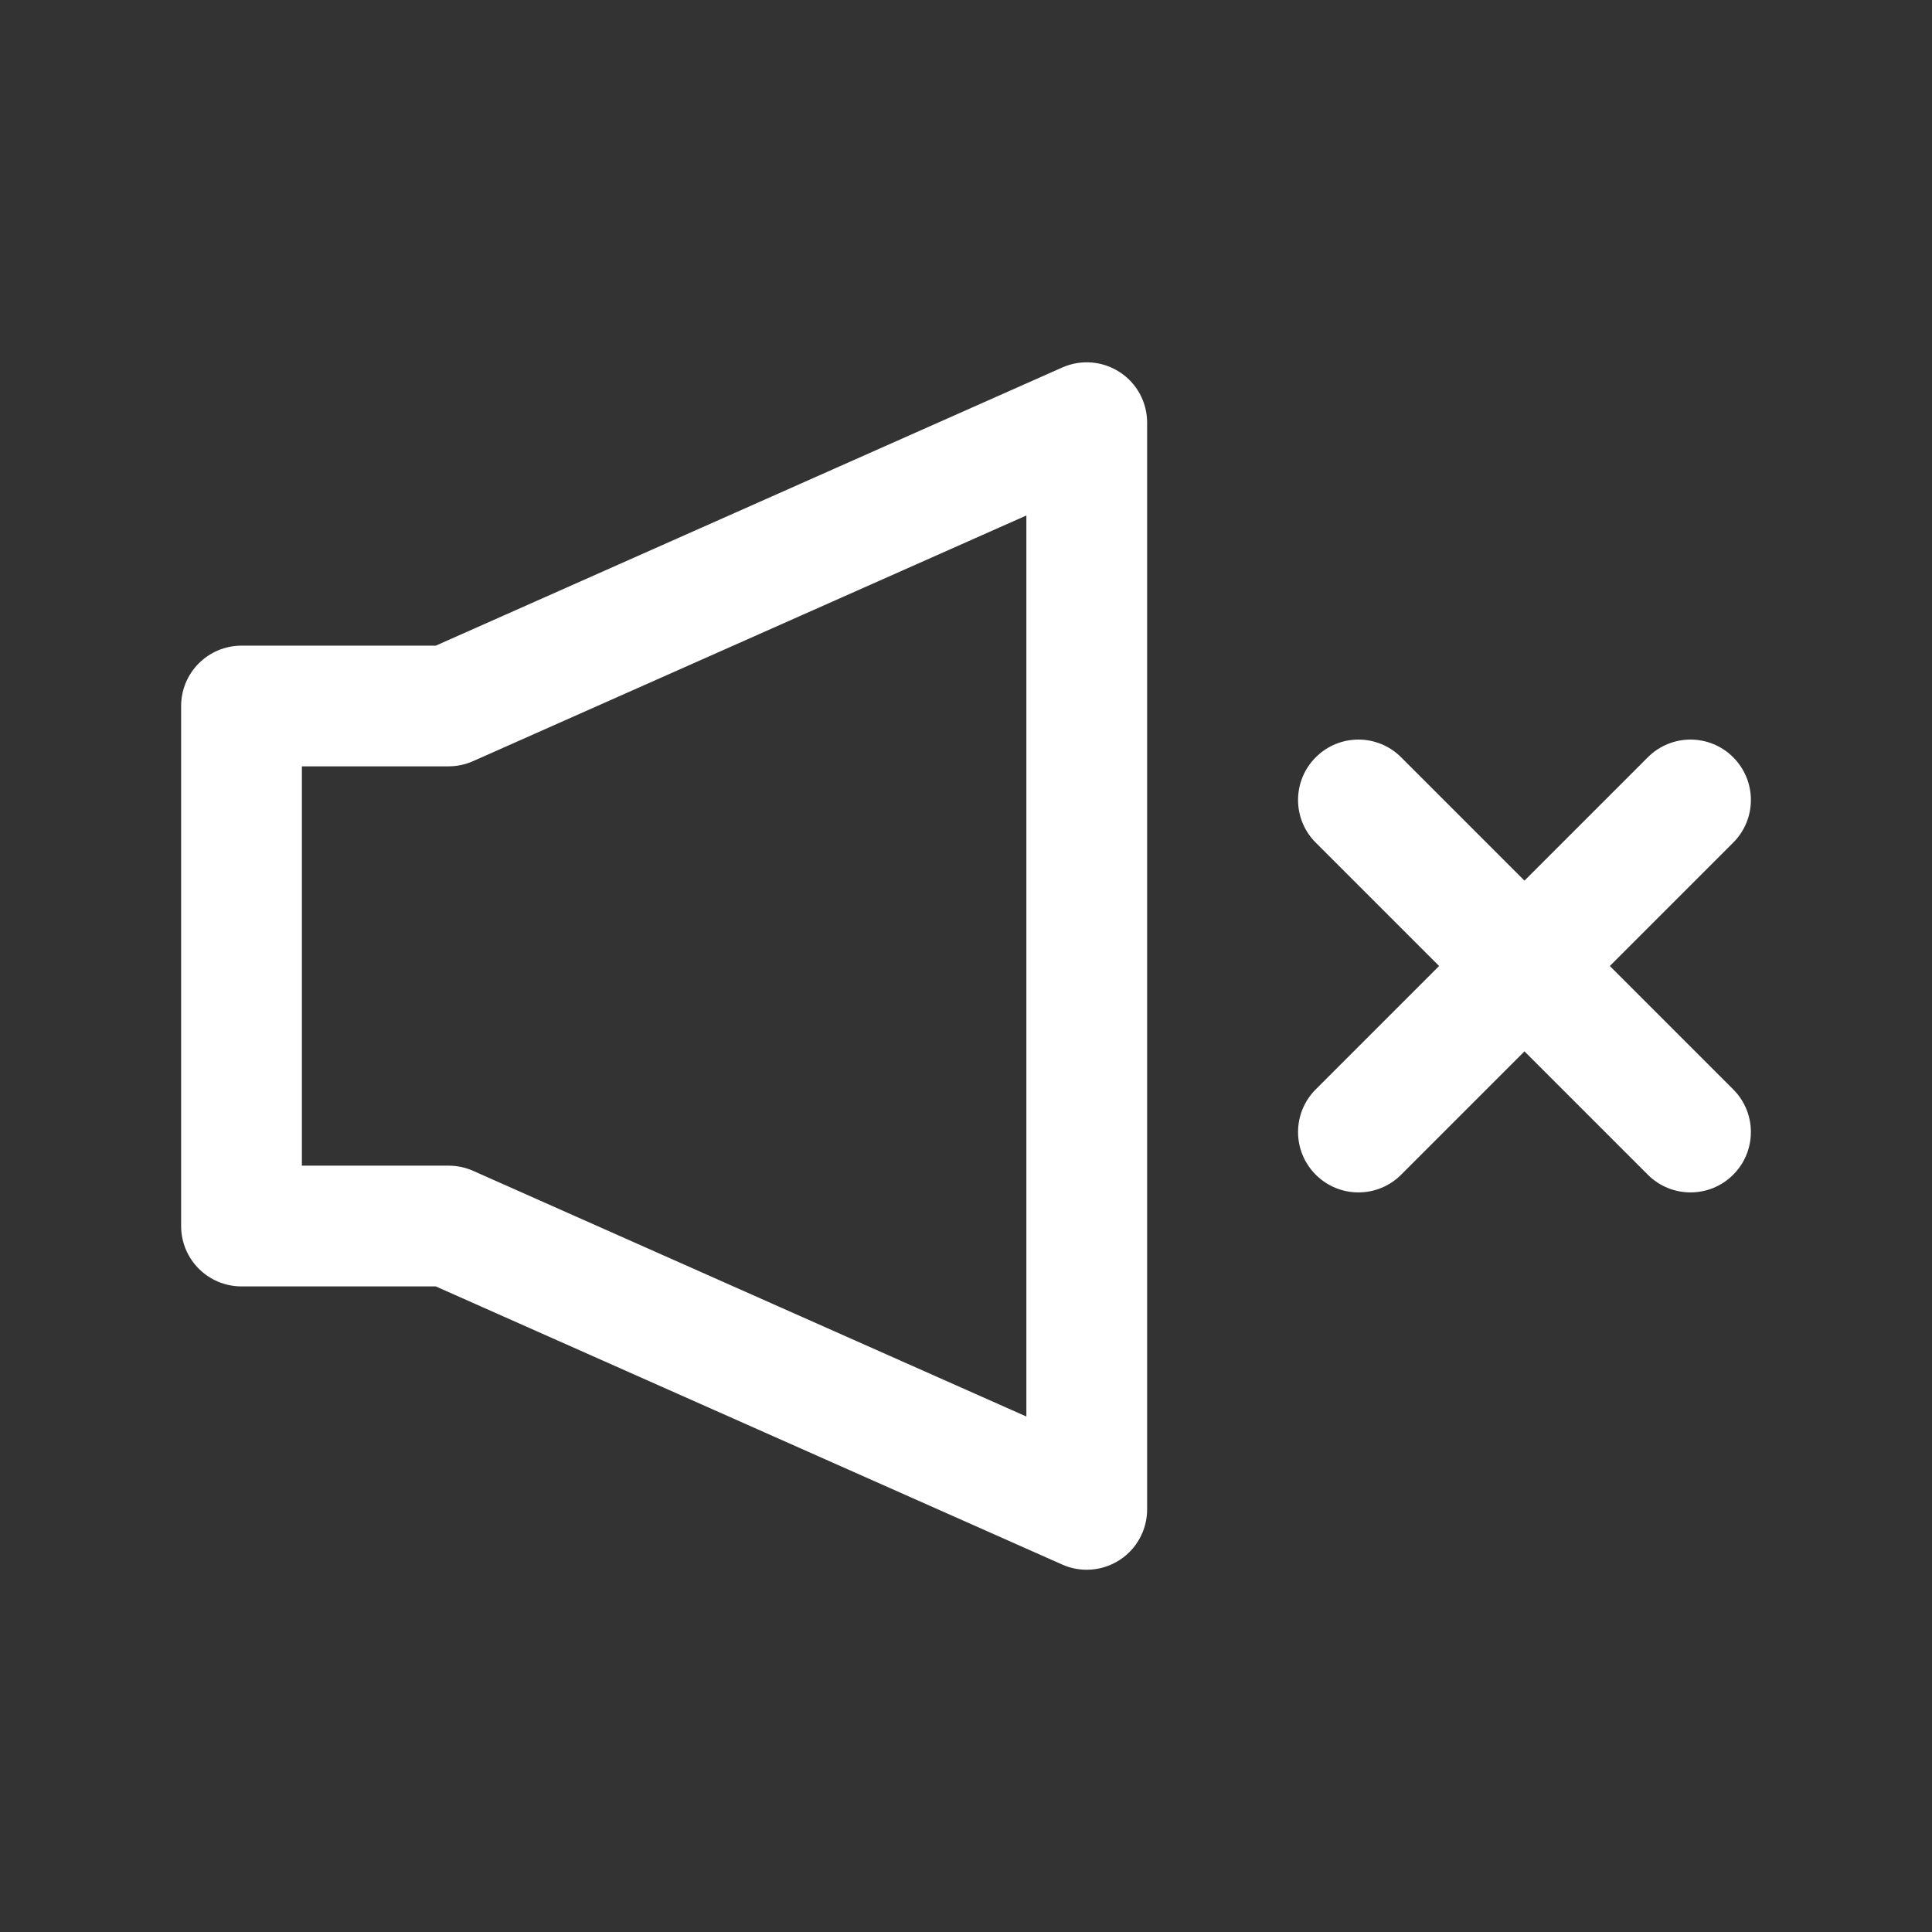 <?xml version="1.0" ?><svg id="Layer_1" style="enable-background:new 0 0 32 32;" version="1.1" viewBox="0 0 32 32" xml:space="preserve" xmlns="http://www.w3.org/2000/svg" xmlns:xlink="http://www.w3.org/1999/xlink"><rect x="0" y="0" width="32" height="32" fill="#333333" stroke="none"/><style type="text/css">
	.st0{clip-path:url(#SVGID_2_);}
	.st1{clip-path:url(#SVGID_4_);}
</style><g><g><path fill="#fff" d="M18,26c-0.138,0-0.276-0.028-0.406-0.086L7.218,21.307H4c-0.552,0-1-0.448-1-1    v-8.613c0-0.552,0.448-1,1-1h3.218l10.376-4.607    c0.309-0.137,0.667-0.109,0.951,0.076C18.829,6.346,19,6.662,19,7v18    c0,0.338-0.171,0.654-0.455,0.838C18.38,25.945,18.19,26,18,26z M5,19.307h2.43    c0.14,0,0.278,0.029,0.406,0.086L17,23.462V8.538l-9.165,4.069    c-0.128,0.057-0.266,0.086-0.406,0.086H5V19.307z"/></g><g><g><path fill="#fff" d="M22.5,19.75c-0.256,0-0.512-0.098-0.707-0.293c-0.391-0.391-0.391-1.023,0-1.414     l5.5-5.5c0.391-0.391,1.023-0.391,1.414,0s0.391,1.023,0,1.414l-5.5,5.5     C23.012,19.652,22.756,19.75,22.5,19.75z"/></g><g><path fill="#fff" d="M28,19.75c-0.256,0-0.512-0.098-0.707-0.293l-5.5-5.5     c-0.391-0.391-0.391-1.023,0-1.414s1.023-0.391,1.414,0l5.5,5.5     c0.391,0.391,0.391,1.023,0,1.414C28.512,19.652,28.256,19.75,28,19.75z"/></g></g></g></svg>